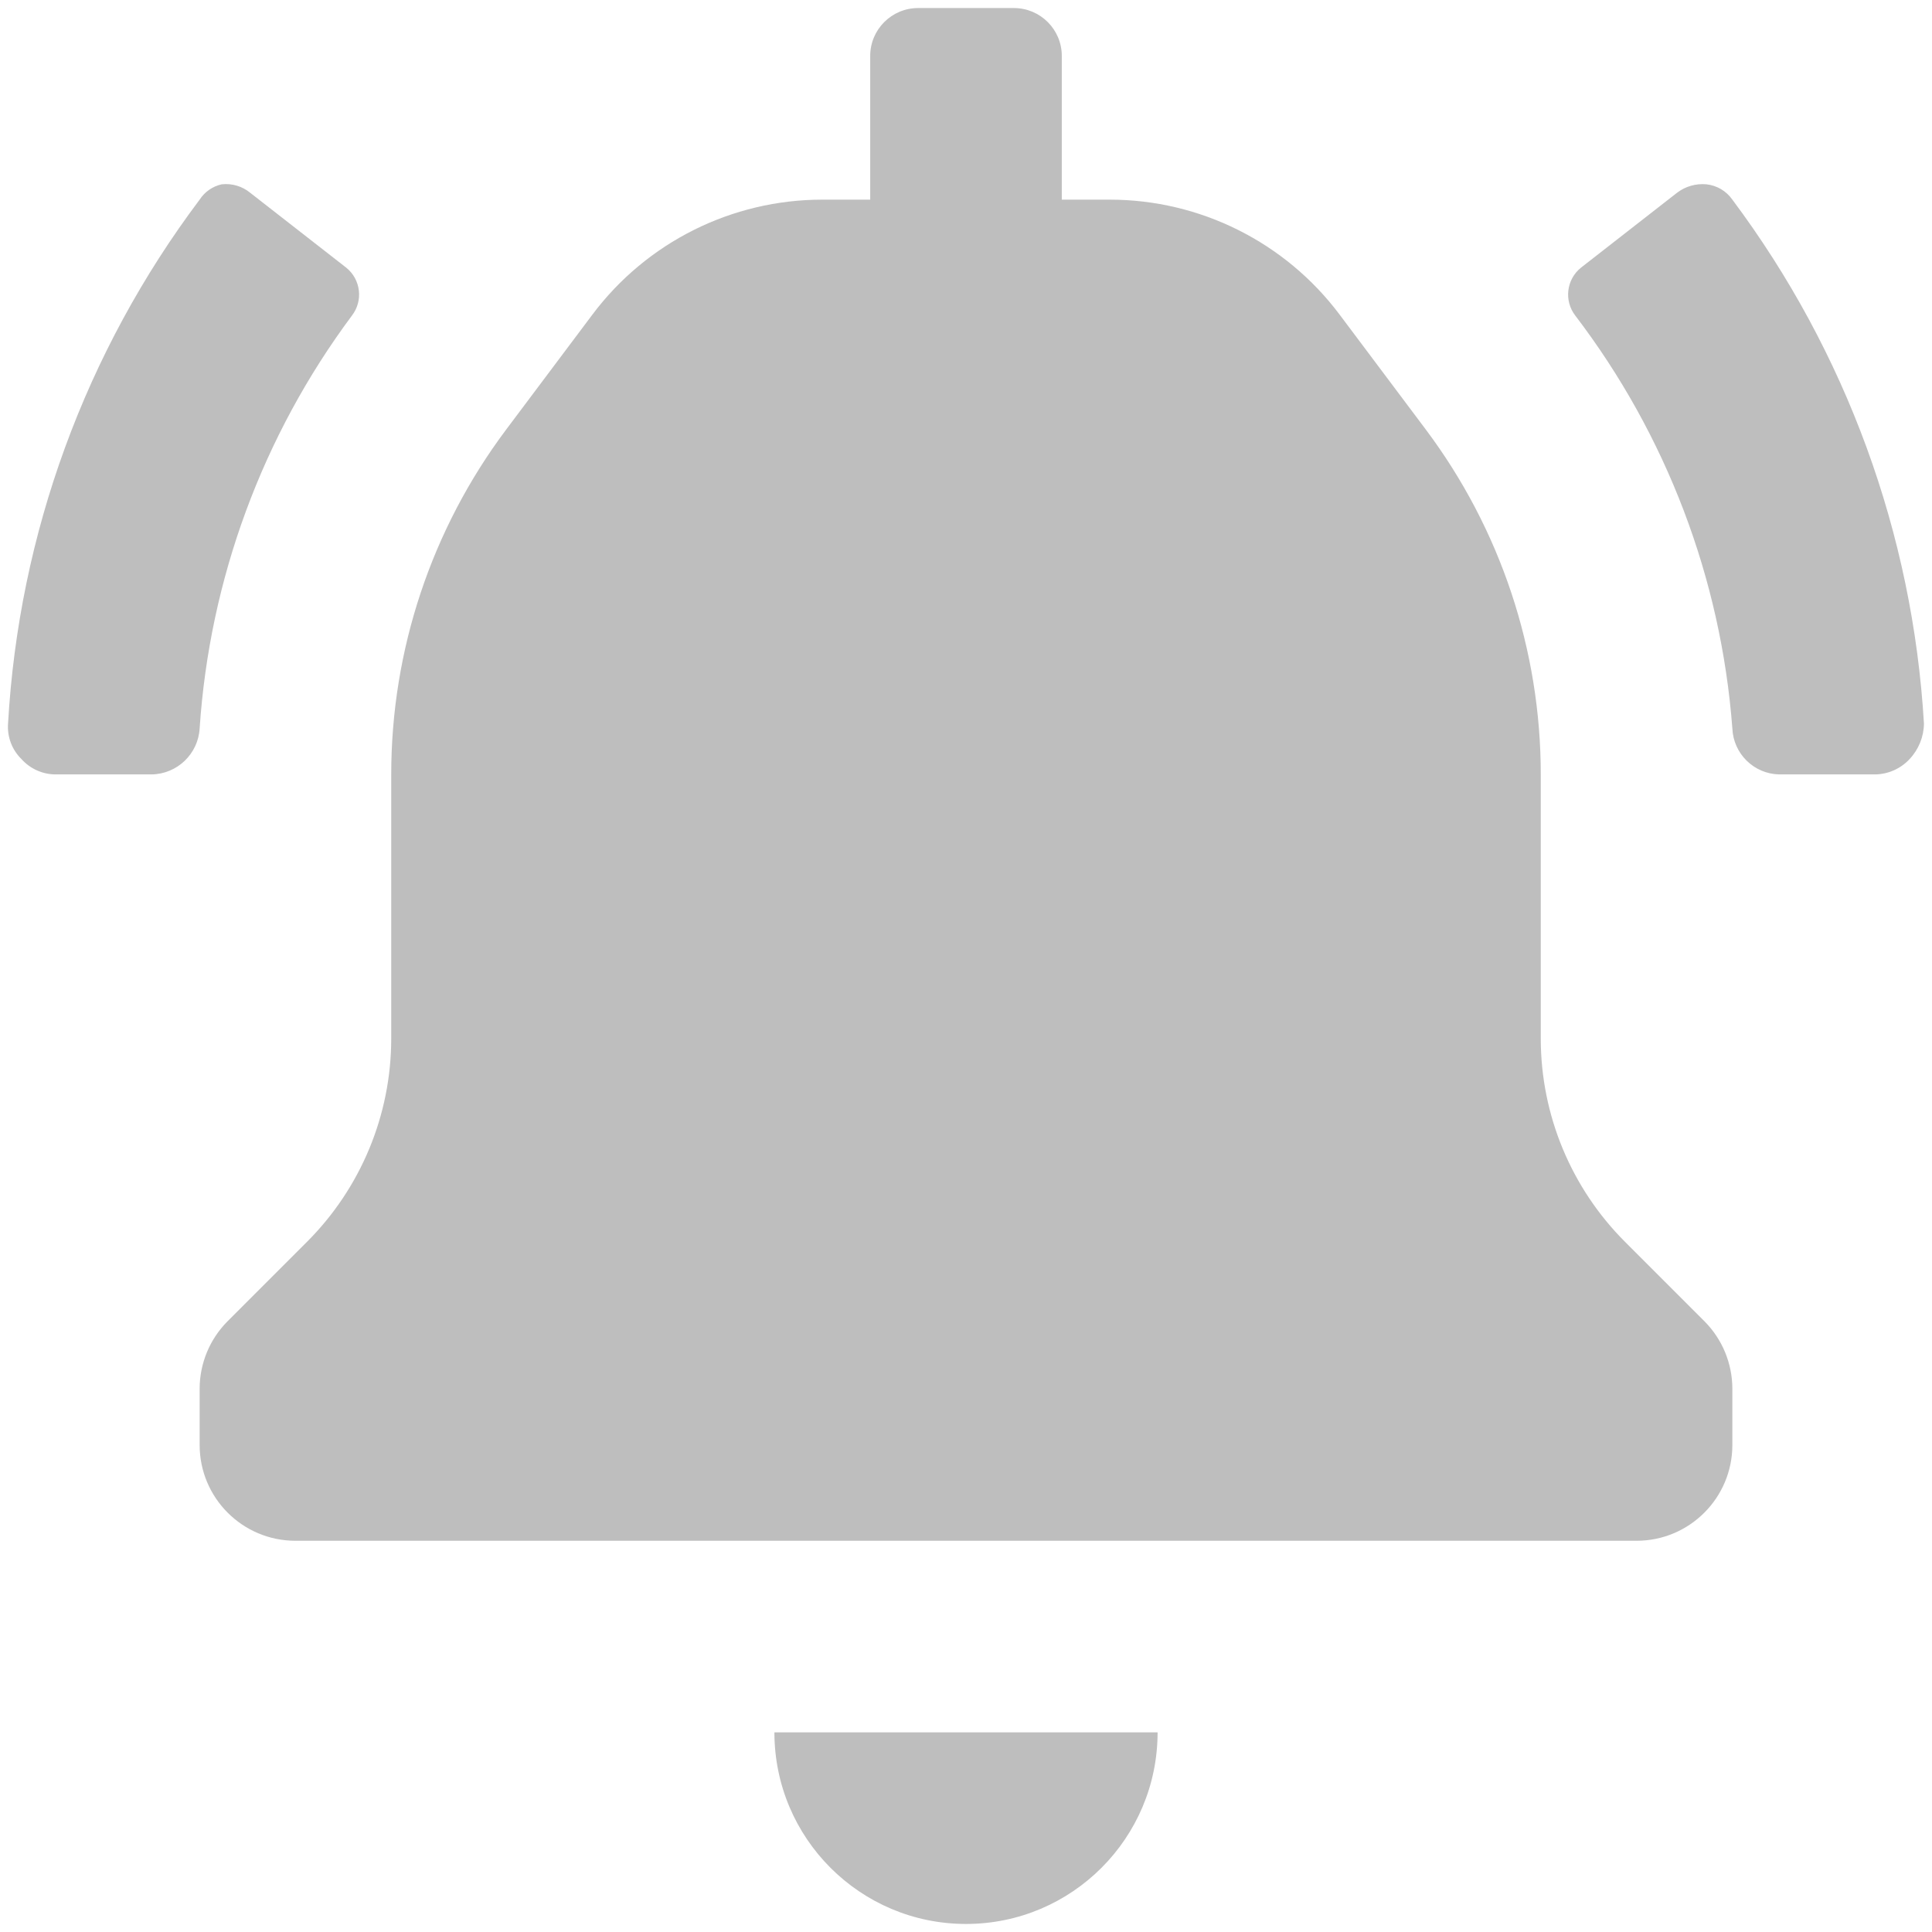 <svg width="200" height="200" viewBox="0 0 200 200" fill="none" xmlns="http://www.w3.org/2000/svg">
<path d="M80.167 179.333H119.833C119.833 190.287 110.954 199.167 100 199.167C89.046 199.167 80.167 190.287 80.167 179.333ZM168.227 128.56C162.646 122.986 159.507 115.424 159.5 107.537V80.167C159.5 67.293 155.324 54.766 147.6 44.467L138.675 32.567C133.057 25.075 124.239 20.667 114.875 20.667H109.917V5.792C109.917 3.053 107.697 0.833 104.958 0.833H95.042C92.303 0.833 90.083 3.053 90.083 5.792V20.667H85.125C75.761 20.667 66.943 25.075 61.325 32.567L52.4 44.467C44.676 54.766 40.5 67.293 40.5 80.167V107.537C40.493 115.424 37.354 122.986 31.773 128.56L23.543 136.791C21.71 138.638 20.678 141.131 20.667 143.732V149.583C20.667 155.06 25.107 159.5 30.583 159.5H169.417C174.893 159.5 179.333 155.06 179.333 149.583V143.732C179.322 141.131 178.29 138.638 176.457 136.791L168.227 128.56ZM36.434 32.666C37.617 31.126 37.353 28.924 35.839 27.707L25.922 19.973C25.093 19.283 24.019 18.961 22.948 19.08C22.009 19.289 21.19 19.859 20.667 20.667C8.846 36.394 1.945 55.268 0.833 74.911C0.734 76.279 1.242 77.621 2.222 78.58C3.13 79.595 4.429 80.173 5.792 80.167H15.708C18.351 80.119 20.512 78.045 20.667 75.407C21.699 59.939 27.174 45.098 36.434 32.666ZM179.333 20.667C178.711 19.777 177.735 19.198 176.656 19.08C175.555 18.977 174.456 19.296 173.582 19.973L163.665 27.707C162.151 28.924 161.887 31.126 163.07 32.666C172.508 45.042 178.157 59.887 179.333 75.407C179.438 78.029 181.568 80.116 184.192 80.167H194.109C195.466 80.149 196.756 79.575 197.679 78.58C198.617 77.586 199.148 76.277 199.167 74.911C198.008 55.278 191.112 36.417 179.333 20.667Z" fill="#BEBEBE"/>
</svg>
